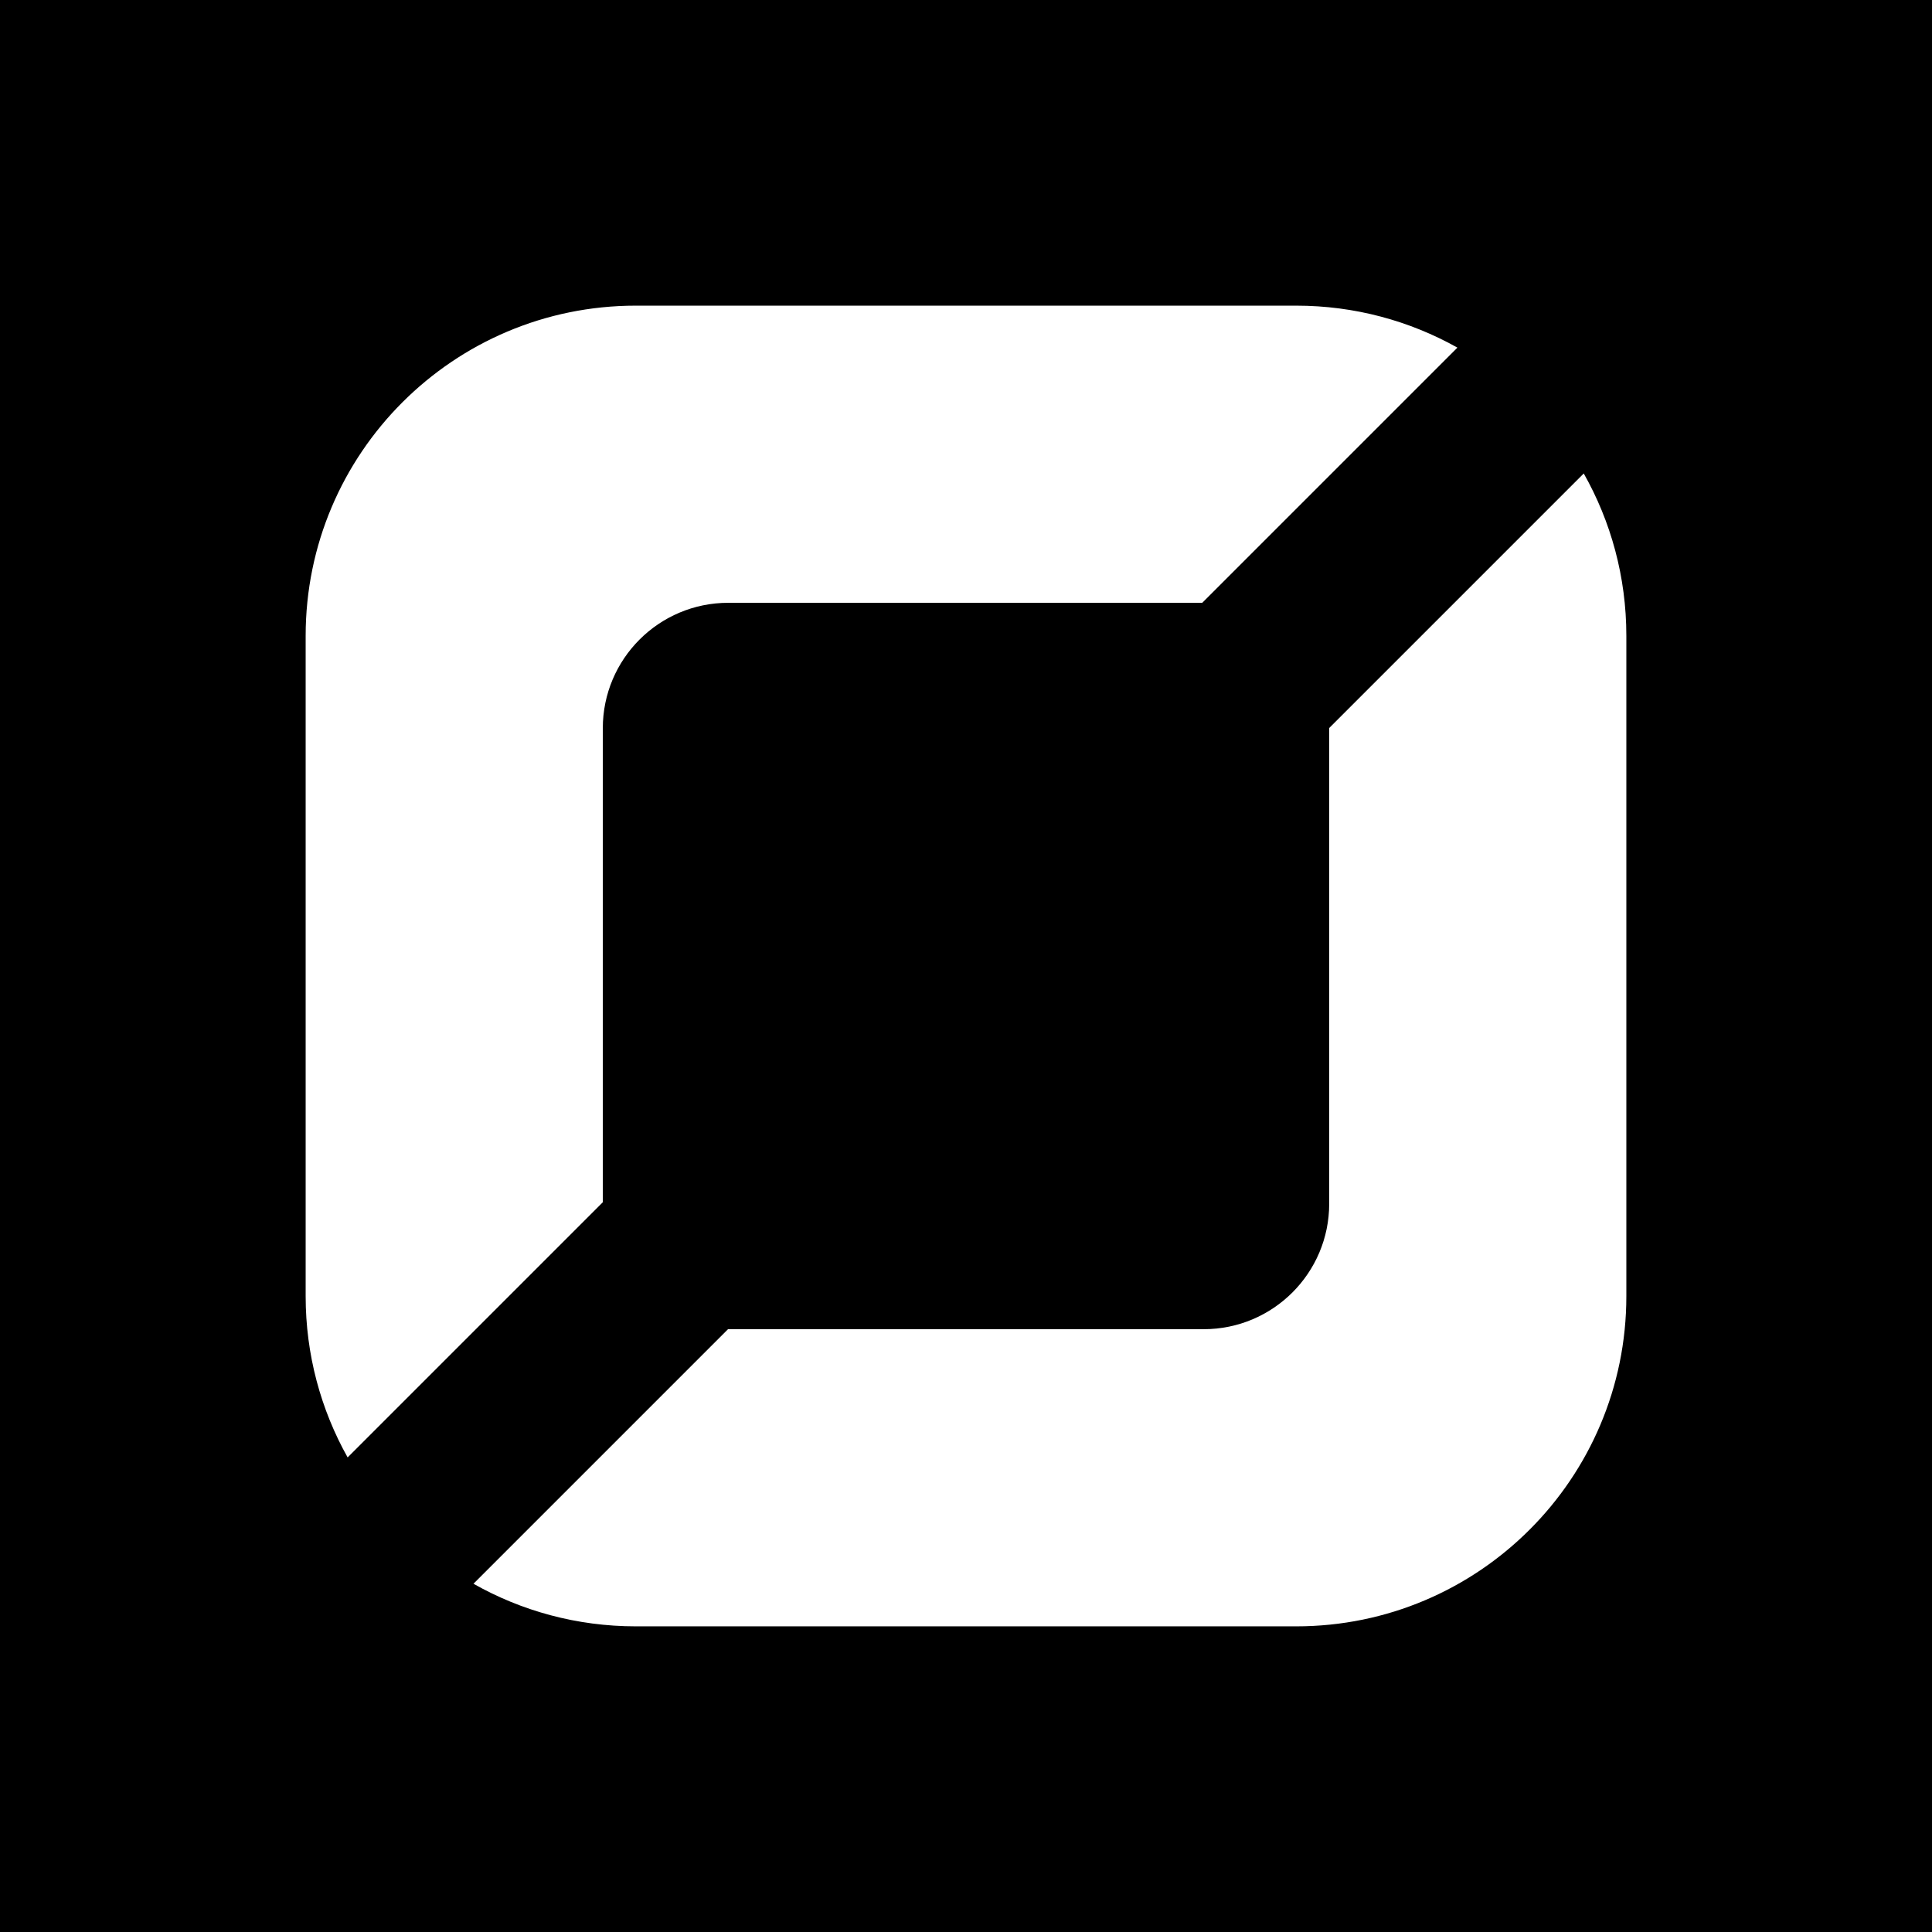 <svg width="180" height="180" viewBox="0 0 180 180" fill="none" xmlns="http://www.w3.org/2000/svg">
<rect width="180" height="180" fill="black"/>
<path d="M28.477 59.238C28.477 42.249 42.249 28.477 59.238 28.477H120.762C126.218 28.477 131.342 29.897 135.785 32.388L112.011 56.162H67.852C61.396 56.162 56.162 61.396 56.162 67.852V112.011L32.388 135.785C29.897 131.342 28.477 126.218 28.477 120.762V59.238Z" fill="white"/>
<path d="M67.827 123.838L44.112 147.554C48.578 150.081 53.74 151.523 59.238 151.523H120.762C137.751 151.523 151.523 137.751 151.523 120.762V59.238C151.523 53.74 150.081 48.578 147.554 44.112L123.838 67.827C123.838 67.835 123.838 67.844 123.838 67.852V112.148C123.838 118.604 118.604 123.838 112.148 123.838H67.852C67.844 123.838 67.835 123.838 67.827 123.838Z" fill="white"/>
</svg>
